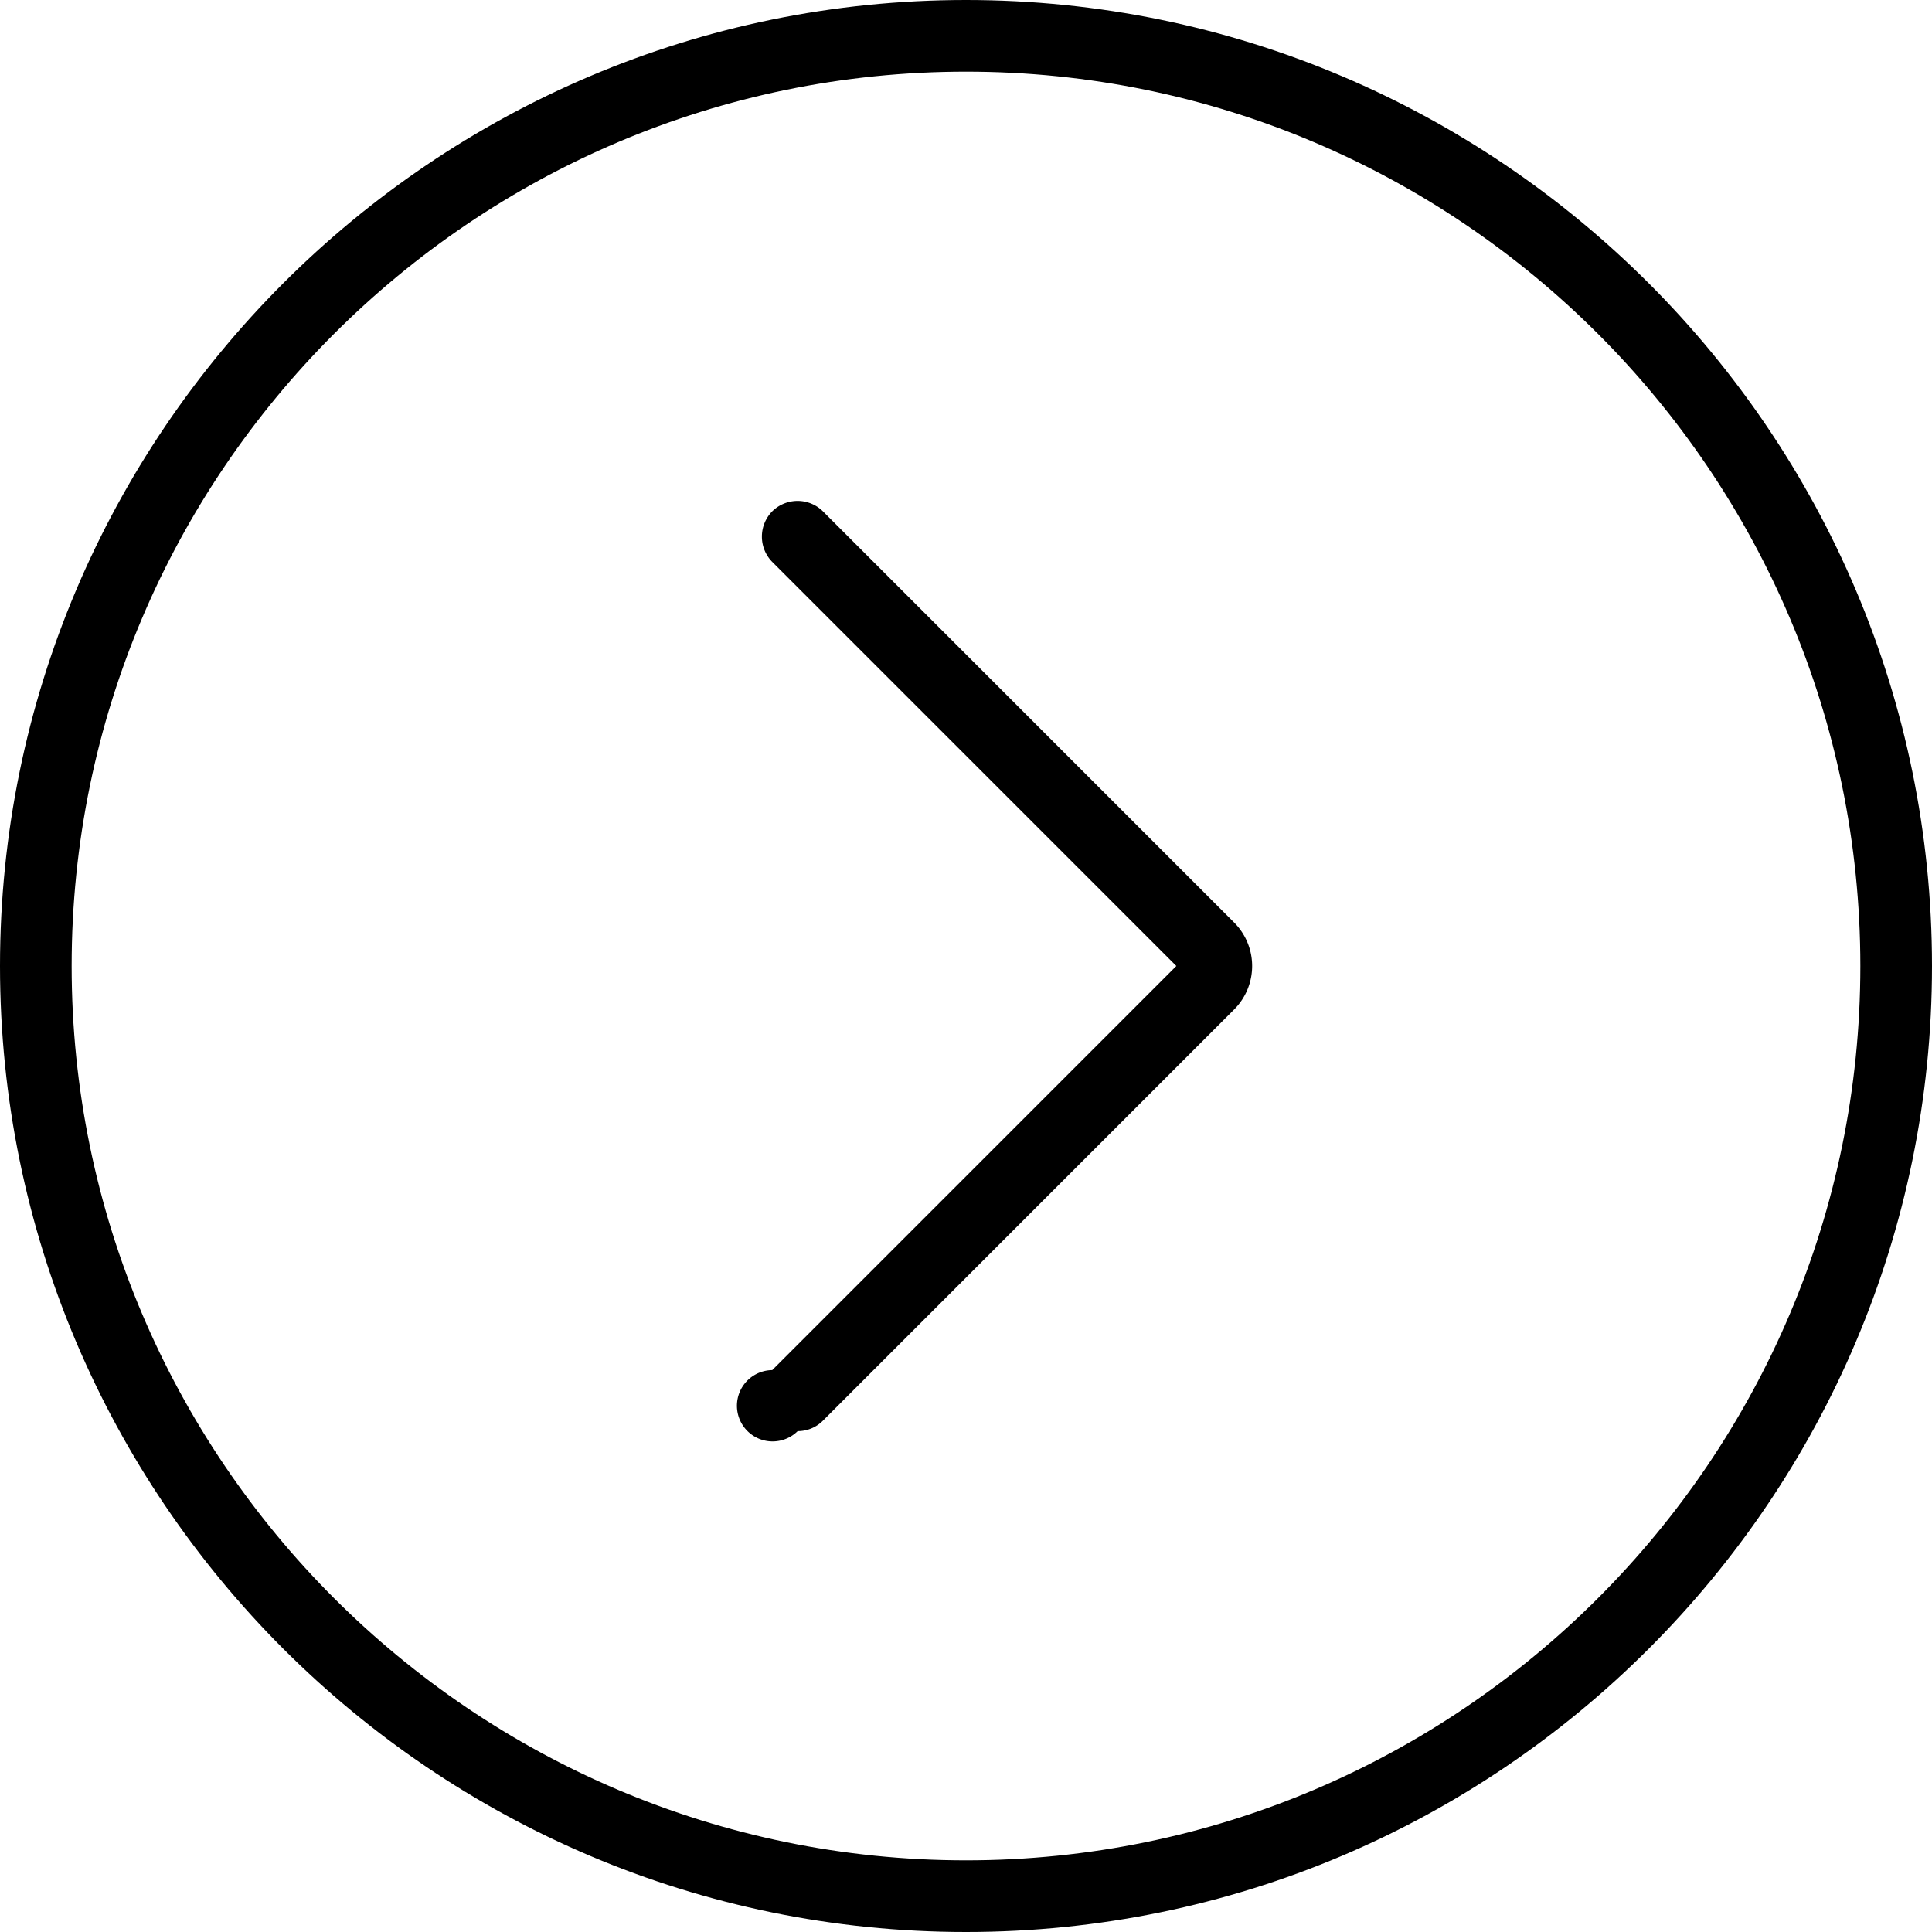 <svg xmlns="http://www.w3.org/2000/svg" width="32" height="32" viewBox="0 0 24 24">
    <path d="M12 0C5.383 0 0 5.383 0 12s5.383 12 12 12 12-5.383 12-12S18.617 0 12 0zm0 23.11C5.875 23.11.89 18.124.89 12 .89 5.875 5.876.89 12 .89 18.125.89 23.11 5.876 23.11 12c0 6.125-4.985 11.11-11.11 11.11zm0 0"/>
    <path d="M10.223 6.352a.448.448 0 0 0-.63 0 .448.448 0 0 0 0 .628l5.02 5.02-5.02 5.02a.443.443 0 1 0 .316.758.44.44 0 0 0 .314-.13l5.109-5.109a.764.764 0 0 0 0-1.078zm0 0"/>
</svg>
